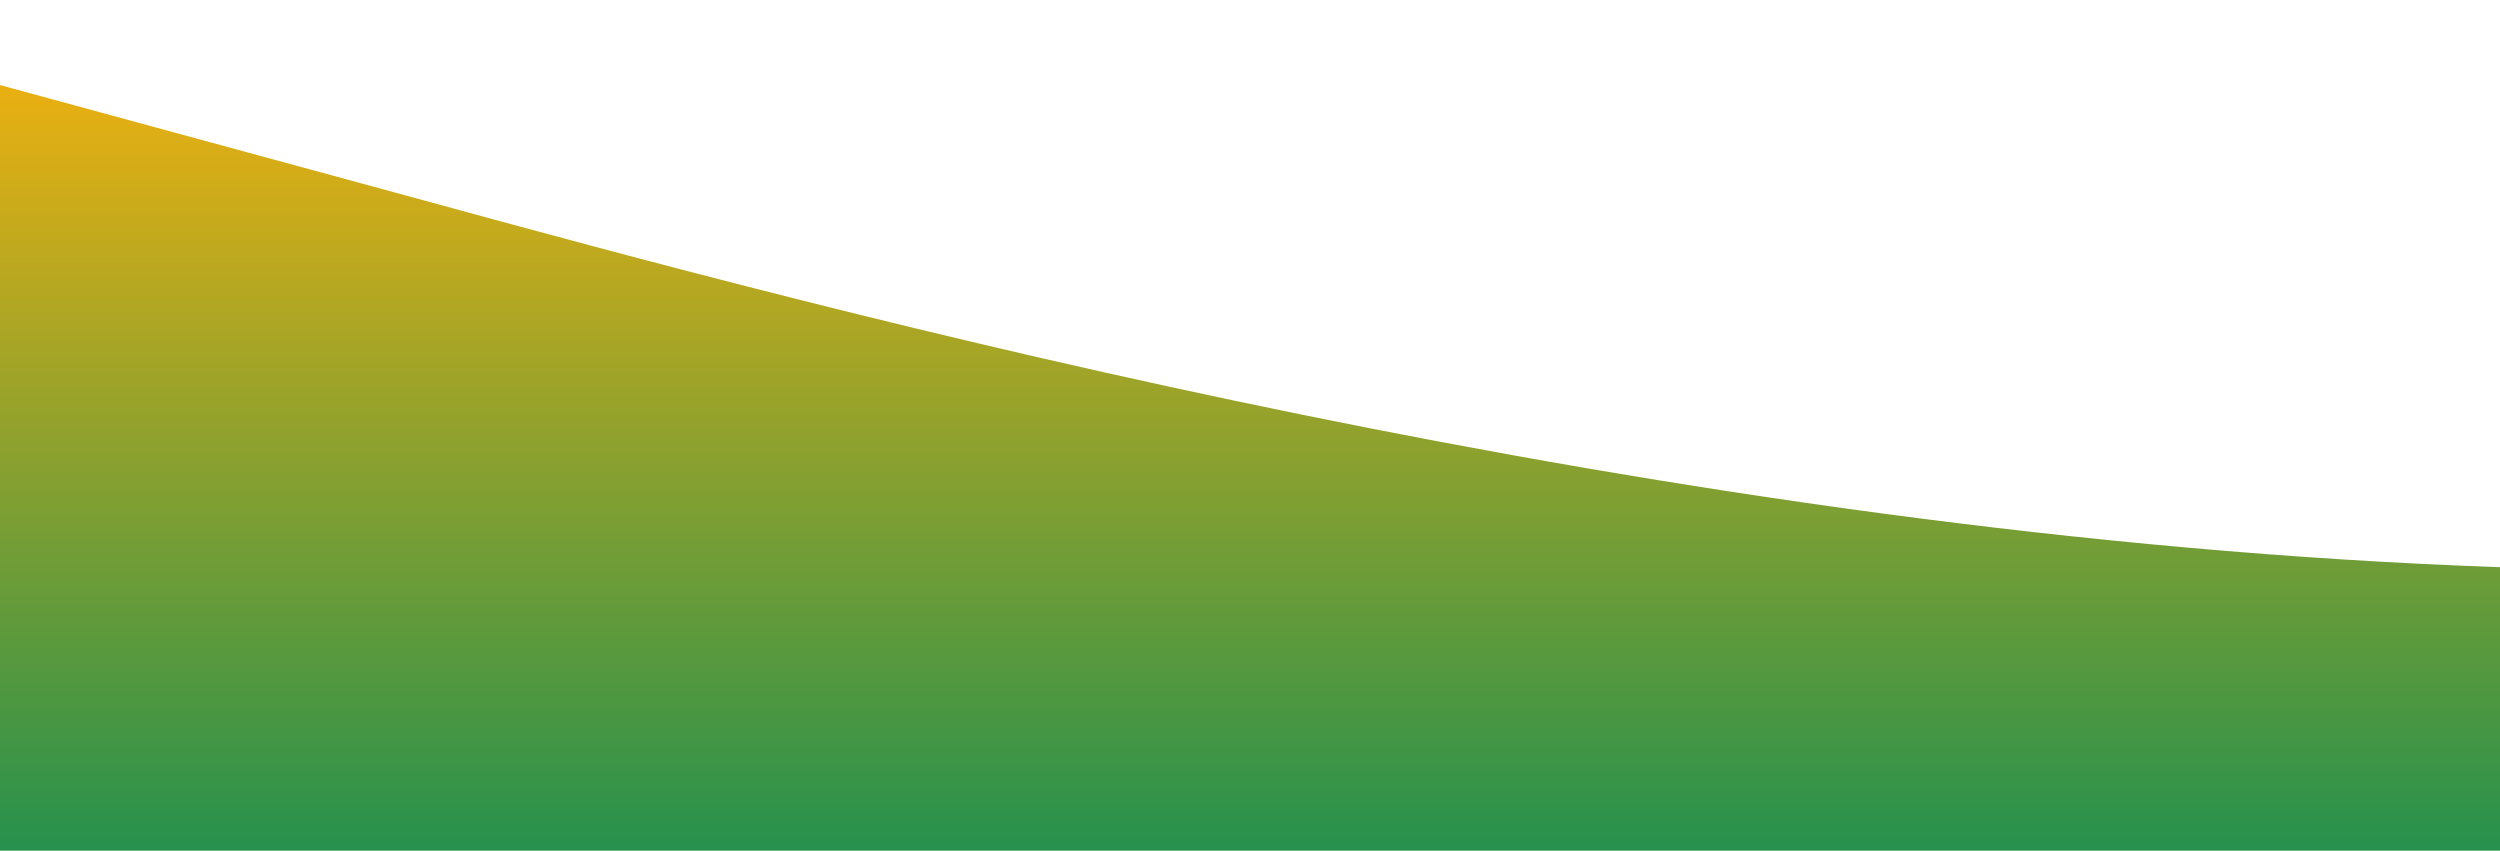 <?xml version="1.0" standalone="no"?>
<svg xmlns:xlink="http://www.w3.org/1999/xlink" id="wave" style="transform:rotate(0deg); transition: 0.3s" viewBox="0 0 1440 490" version="1.1" xmlns="http://www.w3.org/2000/svg"><defs><linearGradient id="sw-gradient-0" x1="0" x2="0" y1="1" y2="0"><stop stop-color="rgba(38, 145, 77, 1)" offset="0%"/><stop stop-color="rgba(255, 179, 11, 1)" offset="100%"/></linearGradient></defs><path style="transform:translate(0, 0px); opacity:1" fill="url(#sw-gradient-0)" d="M0,49L240,114.3C480,180,960,310,1440,326.7C1920,343,2400,245,2880,171.5C3360,98,3840,49,4320,73.5C4800,98,5280,196,5760,220.5C6240,245,6720,196,7200,155.2C7680,114,8160,82,8640,89.8C9120,98,9600,147,10080,147C10560,147,11040,98,11520,65.3C12000,33,12480,16,12960,81.7C13440,147,13920,294,14400,326.7C14880,359,15360,278,15840,204.2C16320,131,16800,65,17280,32.7C17760,0,18240,0,18720,24.5C19200,49,19680,98,20160,122.5C20640,147,21120,147,21600,147C22080,147,22560,147,23040,122.5C23520,98,24000,49,24480,40.8C24960,33,25440,65,25920,114.3C26400,163,26880,229,27360,236.8C27840,245,28320,196,28800,196C29280,196,29760,245,30240,228.7C30720,212,31200,131,31680,130.7C32160,131,32640,212,33120,253.2C33600,294,34080,294,34320,294L34560,294L34560,490L34320,490C34080,490,33600,490,33120,490C32640,490,32160,490,31680,490C31200,490,30720,490,30240,490C29760,490,29280,490,28800,490C28320,490,27840,490,27360,490C26880,490,26400,490,25920,490C25440,490,24960,490,24480,490C24000,490,23520,490,23040,490C22560,490,22080,490,21600,490C21120,490,20640,490,20160,490C19680,490,19200,490,18720,490C18240,490,17760,490,17280,490C16800,490,16320,490,15840,490C15360,490,14880,490,14400,490C13920,490,13440,490,12960,490C12480,490,12000,490,11520,490C11040,490,10560,490,10080,490C9600,490,9120,490,8640,490C8160,490,7680,490,7200,490C6720,490,6240,490,5760,490C5280,490,4800,490,4320,490C3840,490,3360,490,2880,490C2400,490,1920,490,1440,490C960,490,480,490,240,490L0,490Z"/></svg>